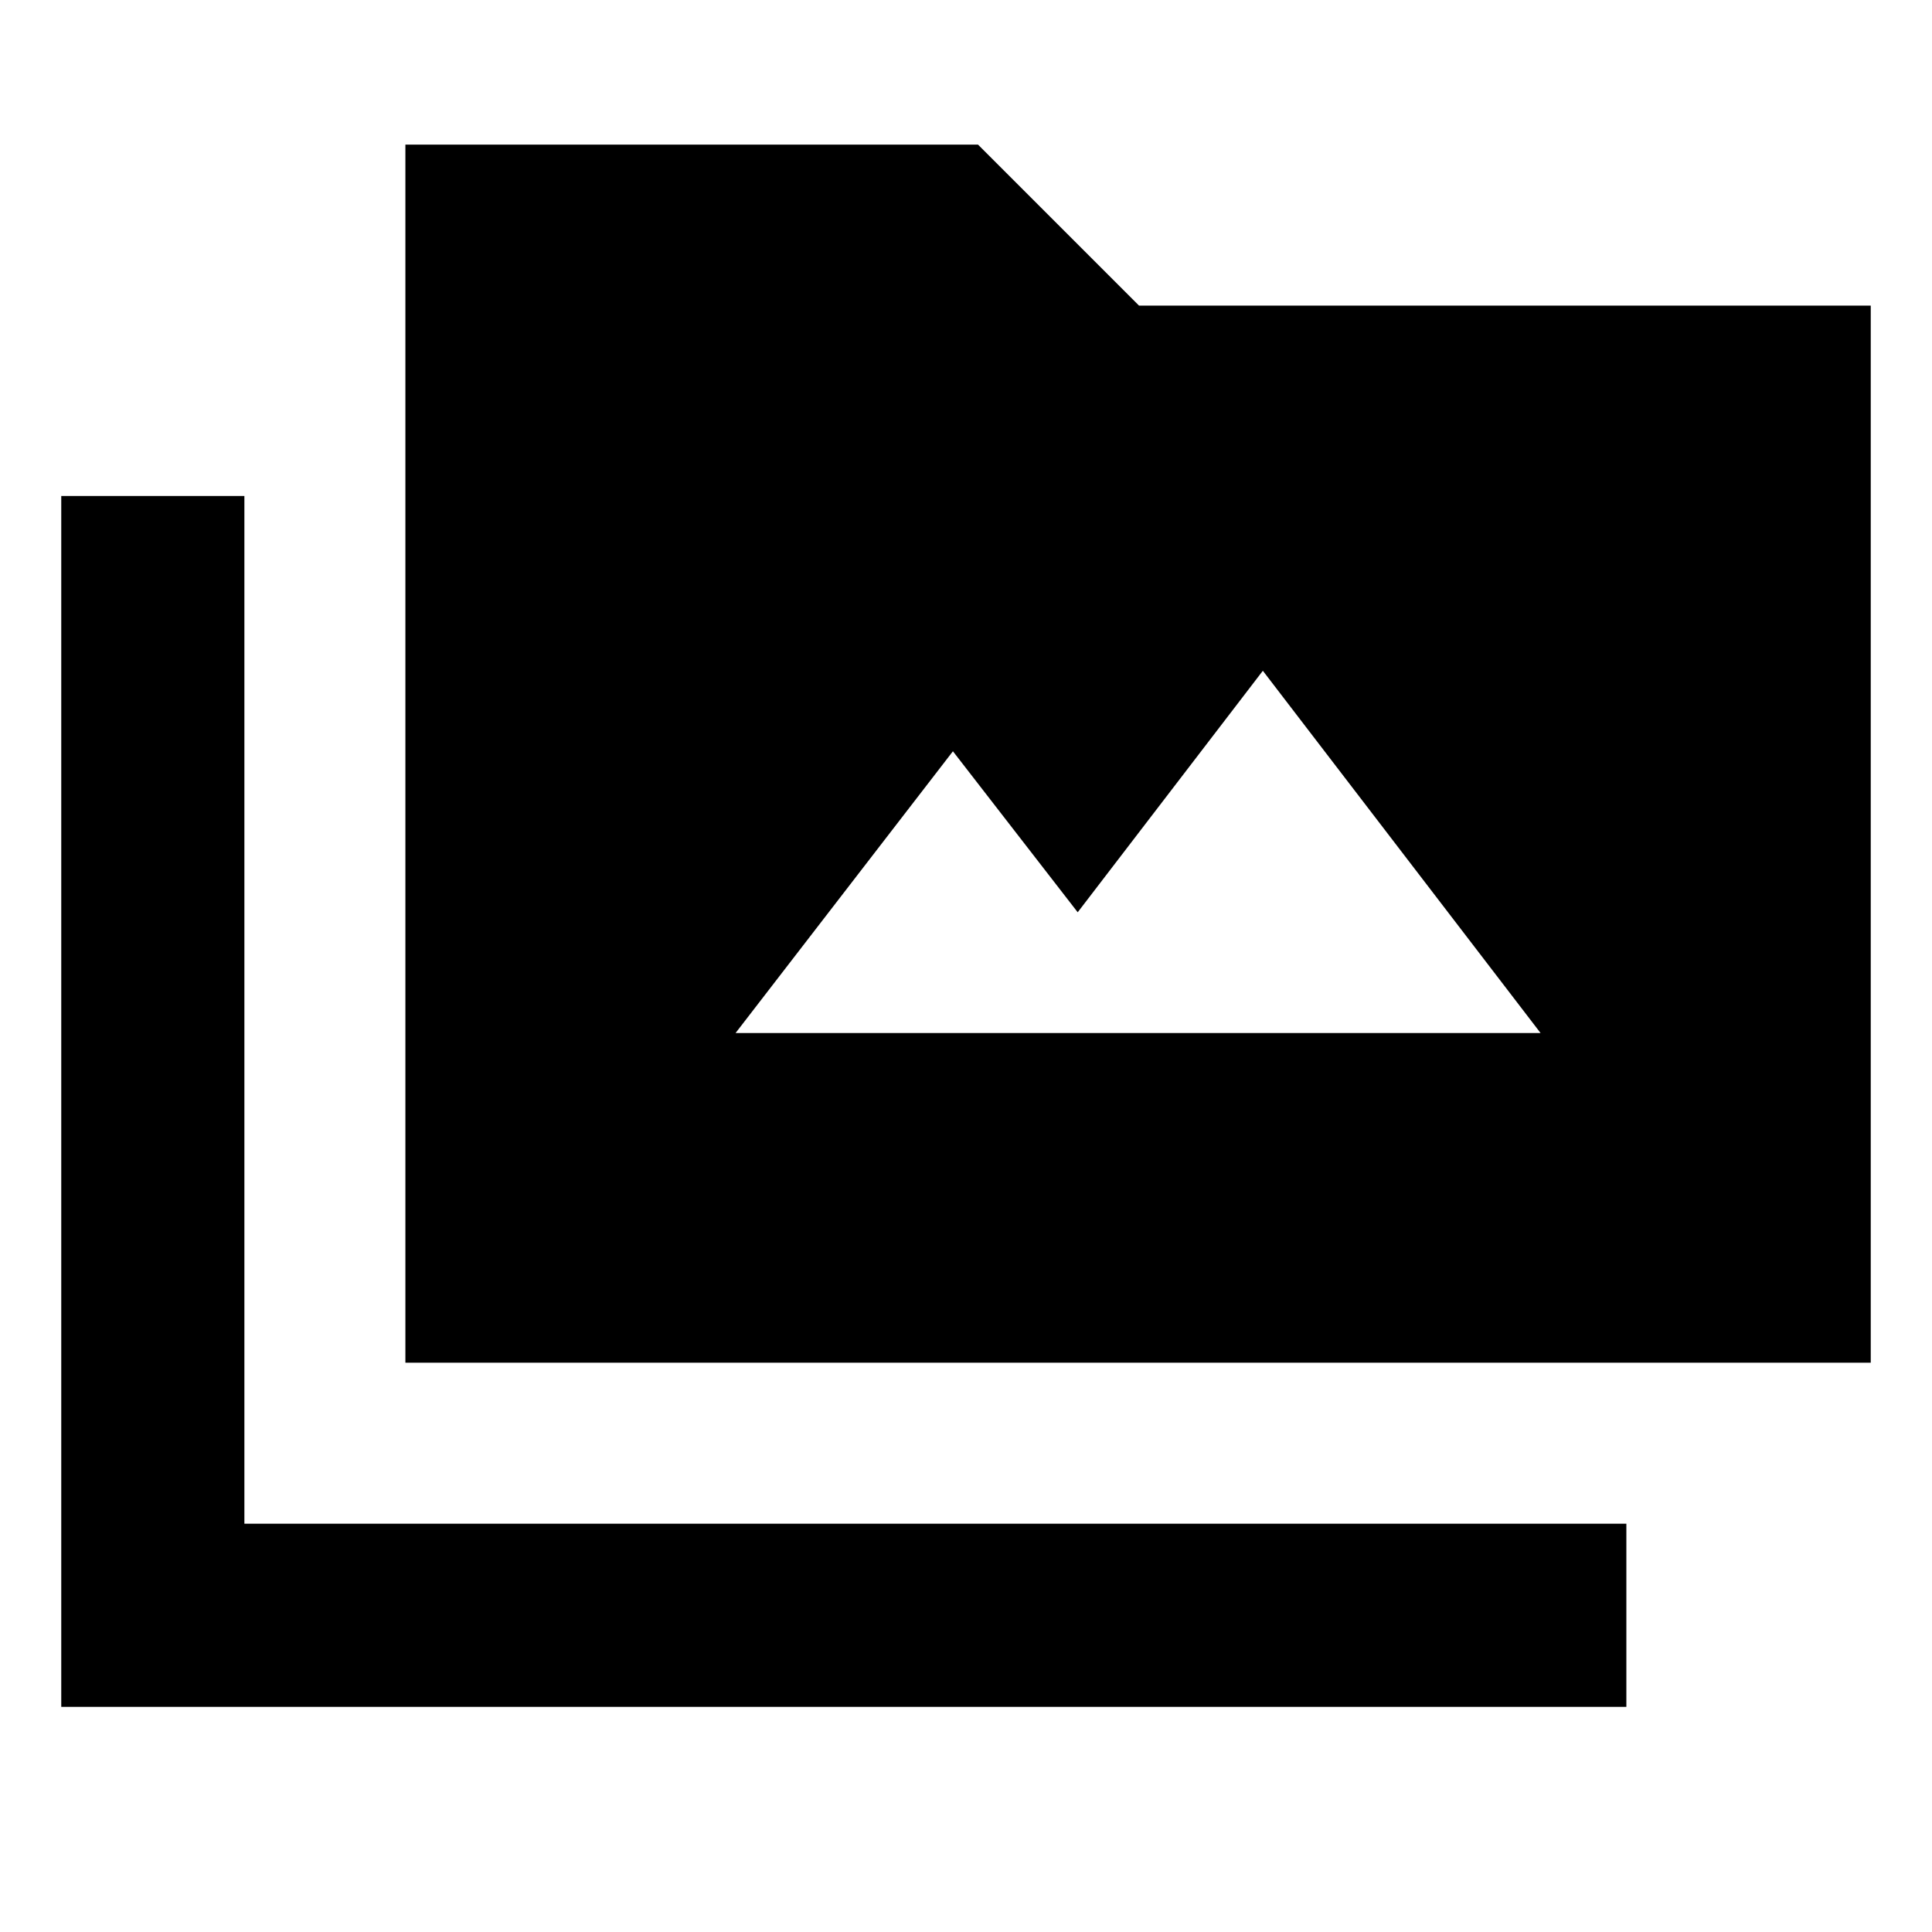 <svg xmlns="http://www.w3.org/2000/svg" height="24" viewBox="0 -960 960 960" width="24"><path d="M30.435-111.869v-601.674h91v510.673h686.696v91.001H30.435Zm171-171.001v-605.261h284.543l80 80h363.587v525.261h-728.13ZM365.5-446.696h400l-138-180-92 120-62-80-108 140Z"/></svg>